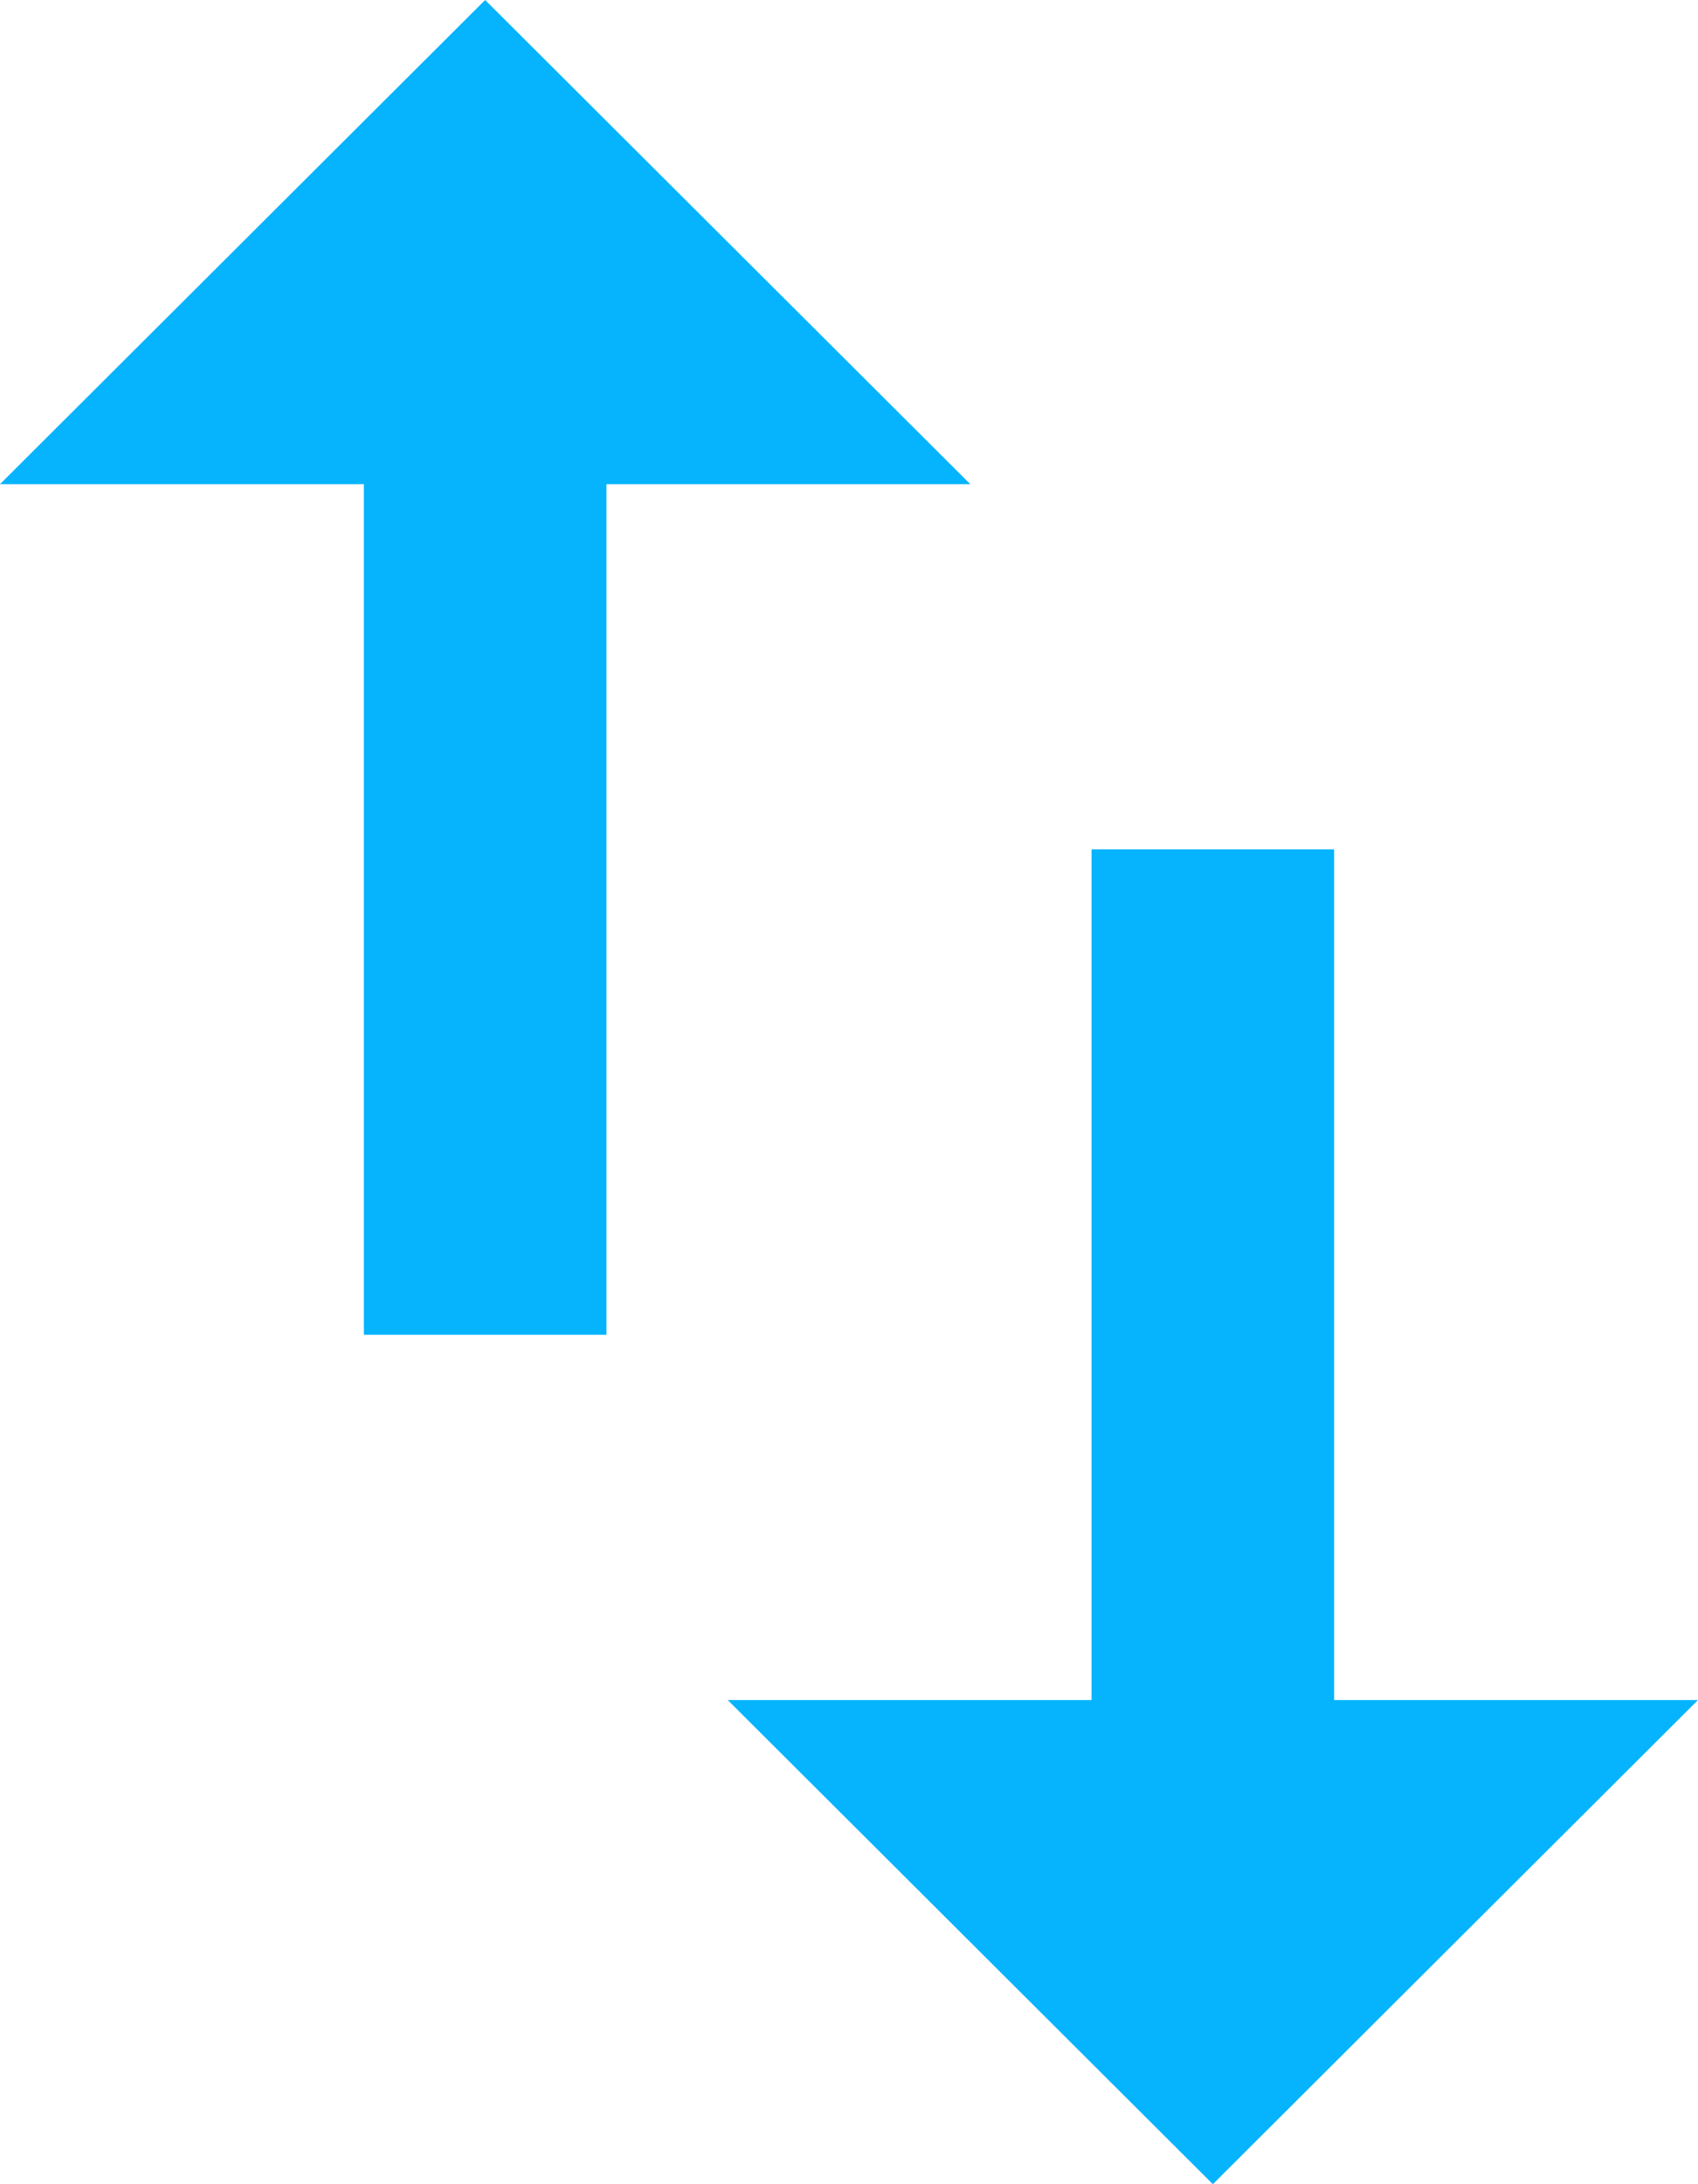 <svg xmlns="http://www.w3.org/2000/svg" width="14" height="18" viewBox="0 0 14 18">
  <path id="ic_swap_vert_24px" d="M16,17.01V10H14v7.01H11L15,21l4-3.99ZM9,3,5,6.99H8V14h2V6.99h3Z" transform="translate(-5 -3)" fill="#06b4fe"/>
</svg>
